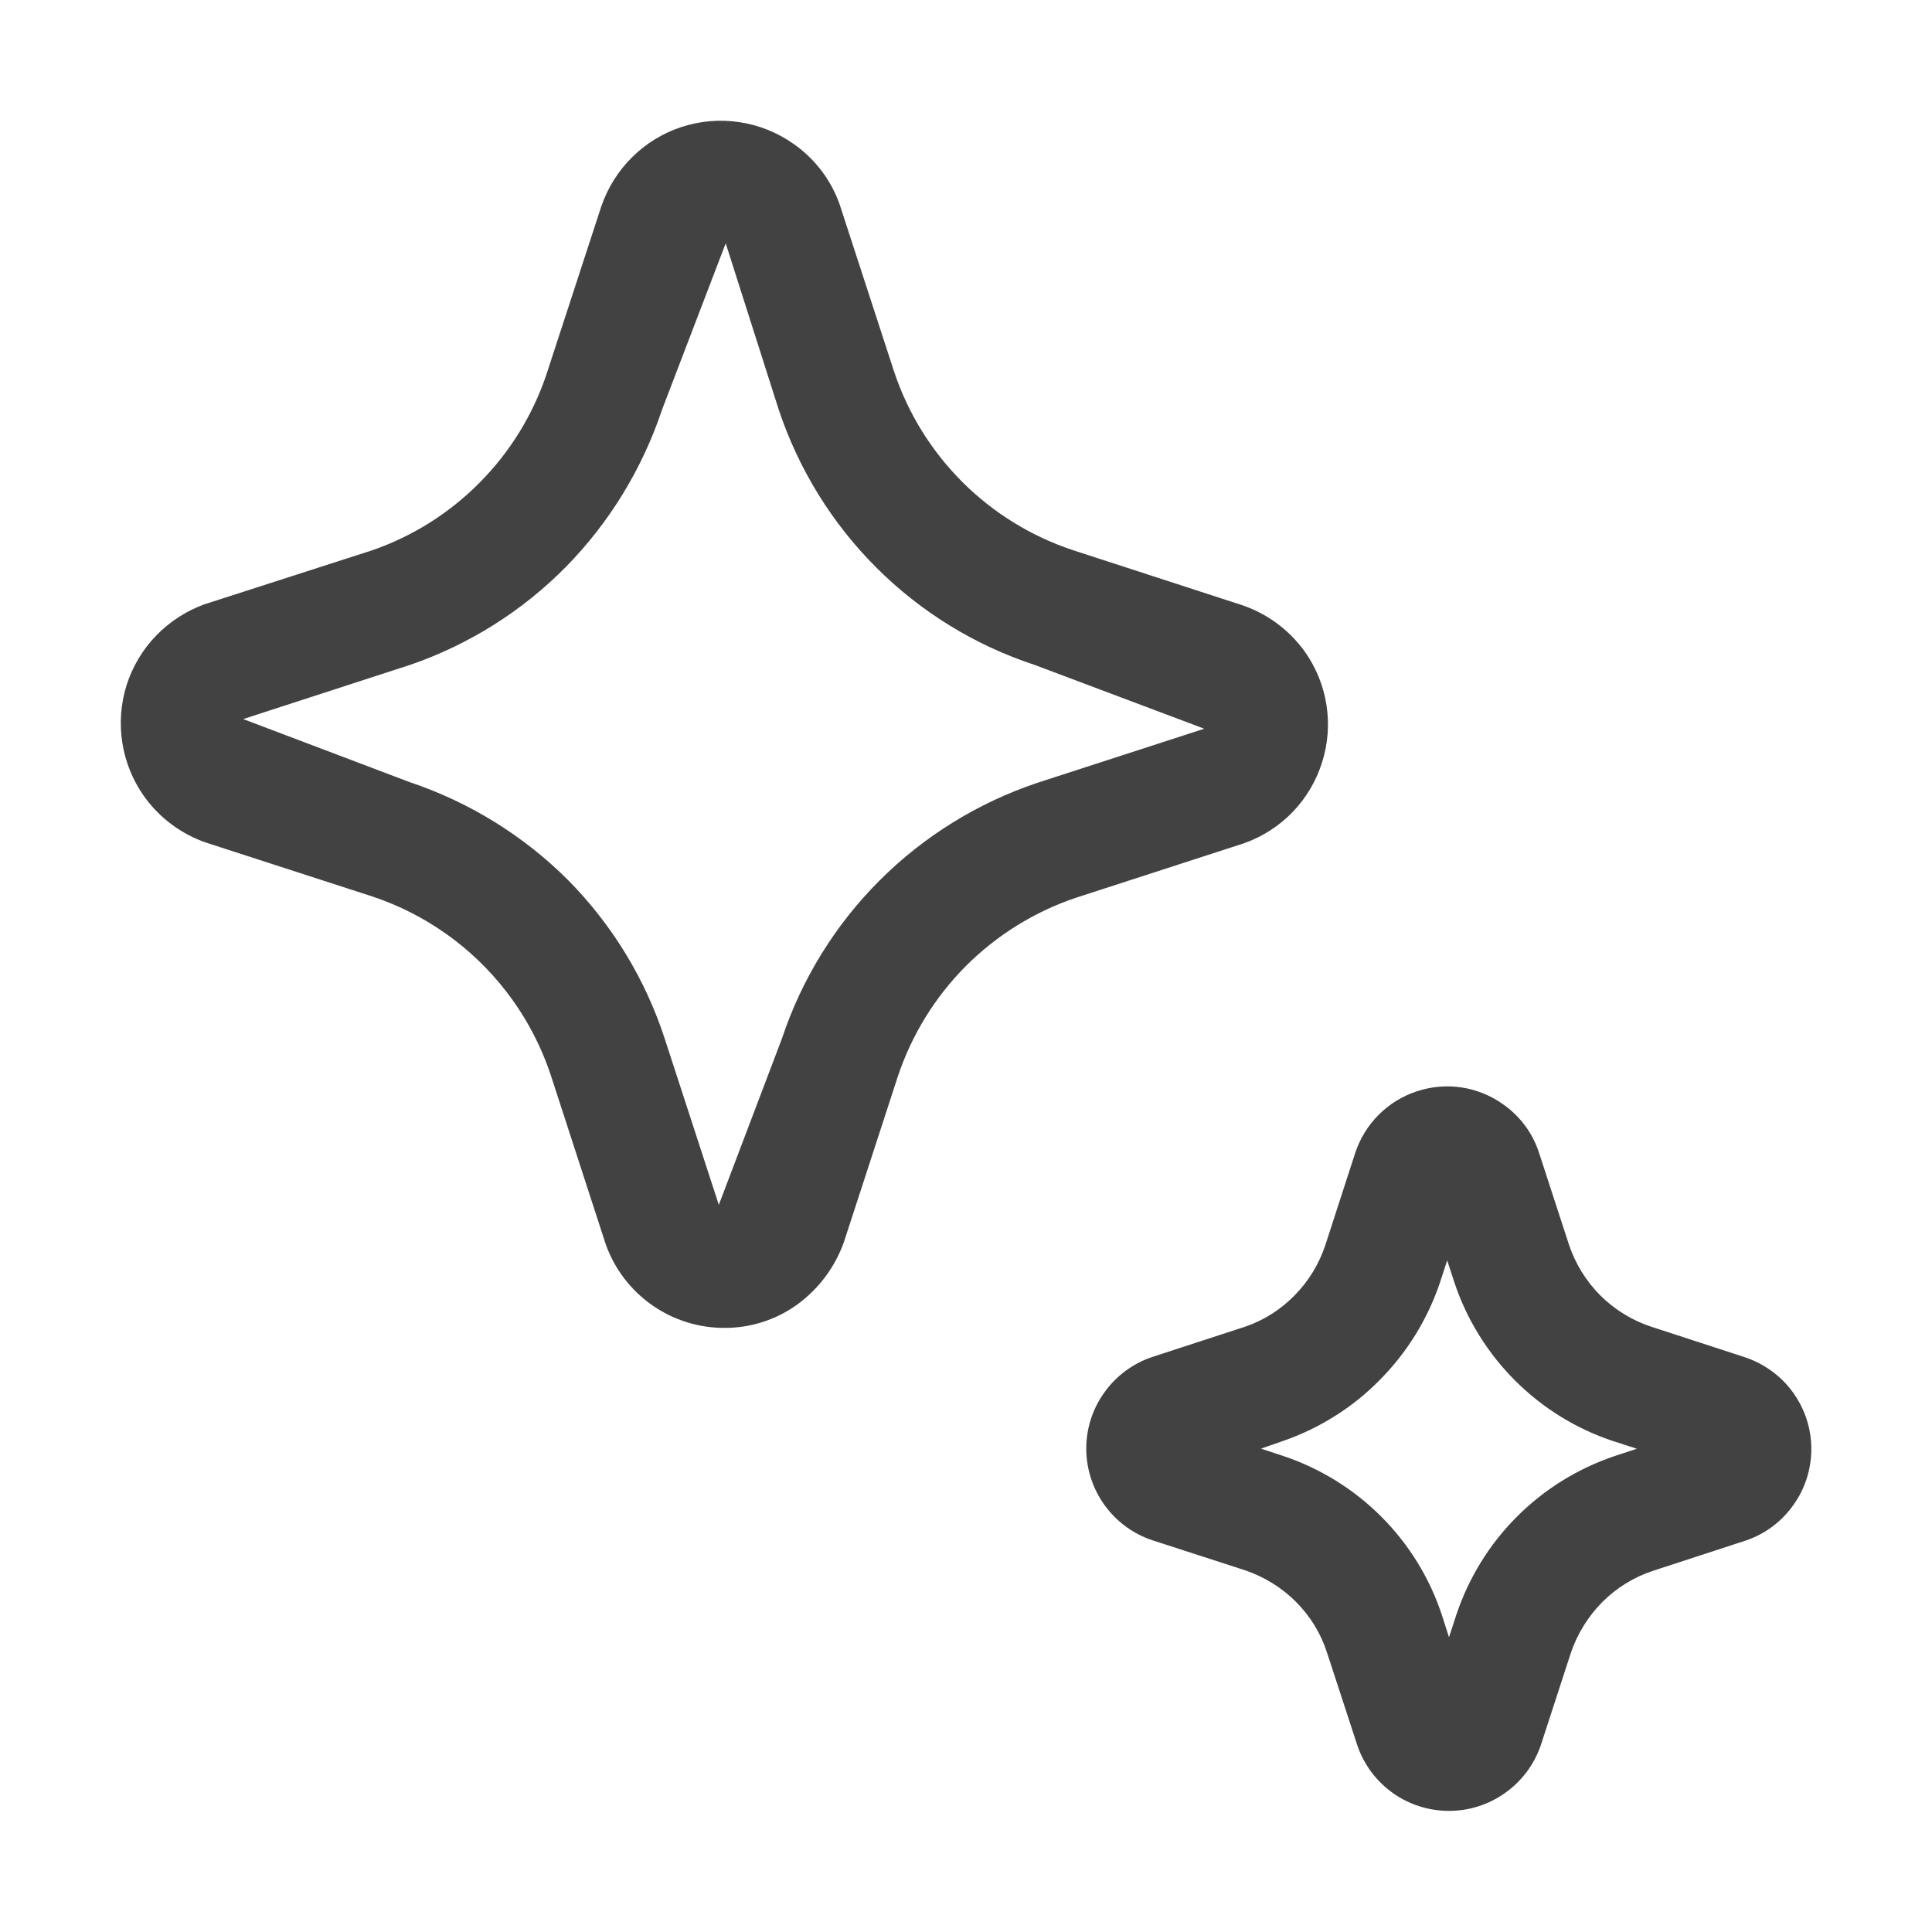 <svg width="16" height="16" viewBox="0 0 16 16" xmlns="http://www.w3.org/2000/svg" fill="#424242"><path d="M5.398 10.807C5.574 10.931 5.785 10.998 6 10.997C6.216 10.998 6.427 10.93 6.602 10.804C6.78 10.674 6.915 10.494 6.989 10.286L7.436 8.913C7.551 8.569 7.744 8.256 8 7.999C8.257 7.743 8.569 7.549 8.913 7.434L10.304 6.983C10.456 6.929 10.594 6.84 10.706 6.724C10.817 6.608 10.901 6.467 10.949 6.313C10.998 6.159 11.01 5.996 10.985 5.837C10.96 5.677 10.898 5.526 10.804 5.394C10.67 5.208 10.479 5.071 10.26 5.003L8.885 4.556C8.541 4.442 8.228 4.249 7.971 3.993C7.714 3.736 7.52 3.424 7.405 3.079L6.953 1.691C6.881 1.489 6.748 1.314 6.571 1.191C6.439 1.098 6.286 1.036 6.125 1.012C5.965 0.987 5.801 1.001 5.646 1.051C5.492 1.101 5.351 1.187 5.236 1.301C5.12 1.415 5.033 1.555 4.98 1.708L4.523 3.108C4.409 3.443 4.22 3.748 3.97 3.999C3.721 4.25 3.418 4.441 3.083 4.557L1.692 5.005C1.541 5.06 1.404 5.149 1.292 5.265C1.18 5.381 1.097 5.521 1.048 5.675C1 5.829 0.988 5.992 1.013 6.151C1.038 6.31 1.099 6.462 1.192 6.593C1.32 6.773 1.501 6.908 1.709 6.979L3.083 7.424C3.524 7.571 3.91 7.845 4.193 8.212C4.356 8.423 4.481 8.66 4.564 8.912L5.016 10.303C5.088 10.507 5.222 10.683 5.398 10.807ZM5.483 3.392L6.01 2.015L6.449 3.392C6.613 3.885 6.89 4.334 7.258 4.701C7.625 5.068 8.074 5.344 8.567 5.506L9.973 6.035L8.591 6.483C8.099 6.648 7.651 6.925 7.284 7.292C6.917 7.659 6.64 8.107 6.476 8.6L5.953 9.978L5.504 8.599C5.343 8.106 5.069 7.657 4.704 7.288C4.336 6.92 3.887 6.643 3.392 6.477L2.014 5.955L3.4 5.505C3.887 5.337 4.328 5.059 4.689 4.692C5.049 4.325 5.32 3.88 5.483 3.392ZM11.535 14.849C11.671 14.946 11.834 14.997 12 14.997C12.165 14.997 12.326 14.946 12.461 14.851C12.601 14.753 12.706 14.613 12.761 14.451L13.009 13.689C13.062 13.531 13.152 13.387 13.269 13.268C13.387 13.15 13.531 13.061 13.689 13.009L14.461 12.757C14.619 12.703 14.756 12.6 14.852 12.464C14.926 12.361 14.974 12.242 14.992 12.117C15.011 11.992 14.999 11.864 14.959 11.745C14.918 11.625 14.85 11.516 14.76 11.428C14.669 11.34 14.559 11.274 14.438 11.236L13.674 10.987C13.516 10.935 13.372 10.846 13.254 10.729C13.136 10.611 13.047 10.467 12.994 10.309L12.742 9.536C12.689 9.379 12.586 9.242 12.449 9.146C12.347 9.073 12.229 9.025 12.106 9.006C11.982 8.987 11.855 8.998 11.736 9.037C11.616 9.076 11.508 9.142 11.419 9.231C11.33 9.319 11.264 9.427 11.224 9.546L10.977 10.308C10.925 10.466 10.838 10.61 10.721 10.728C10.607 10.845 10.467 10.934 10.312 10.987L9.539 11.239C9.38 11.293 9.242 11.396 9.145 11.533C9.047 11.669 8.995 11.833 8.996 12.001C8.997 12.169 9.051 12.333 9.15 12.468C9.249 12.604 9.388 12.705 9.547 12.757L10.31 13.004C10.469 13.058 10.614 13.147 10.732 13.265C10.851 13.384 10.939 13.528 10.99 13.687L11.243 14.461C11.298 14.618 11.4 14.753 11.535 14.849ZM10.622 12.056L10.443 11.997L10.627 11.933C10.929 11.828 11.203 11.656 11.427 11.428C11.654 11.199 11.825 10.922 11.927 10.616L11.985 10.438L12.044 10.619C12.146 10.926 12.319 11.205 12.547 11.433C12.776 11.662 13.055 11.834 13.361 11.935L13.556 11.998L13.376 12.057C13.069 12.16 12.79 12.332 12.561 12.562C12.332 12.791 12.161 13.071 12.059 13.378L12 13.559L11.942 13.378C11.841 13.07 11.669 12.79 11.439 12.56C11.21 12.331 10.93 12.158 10.622 12.056Z"/></svg>